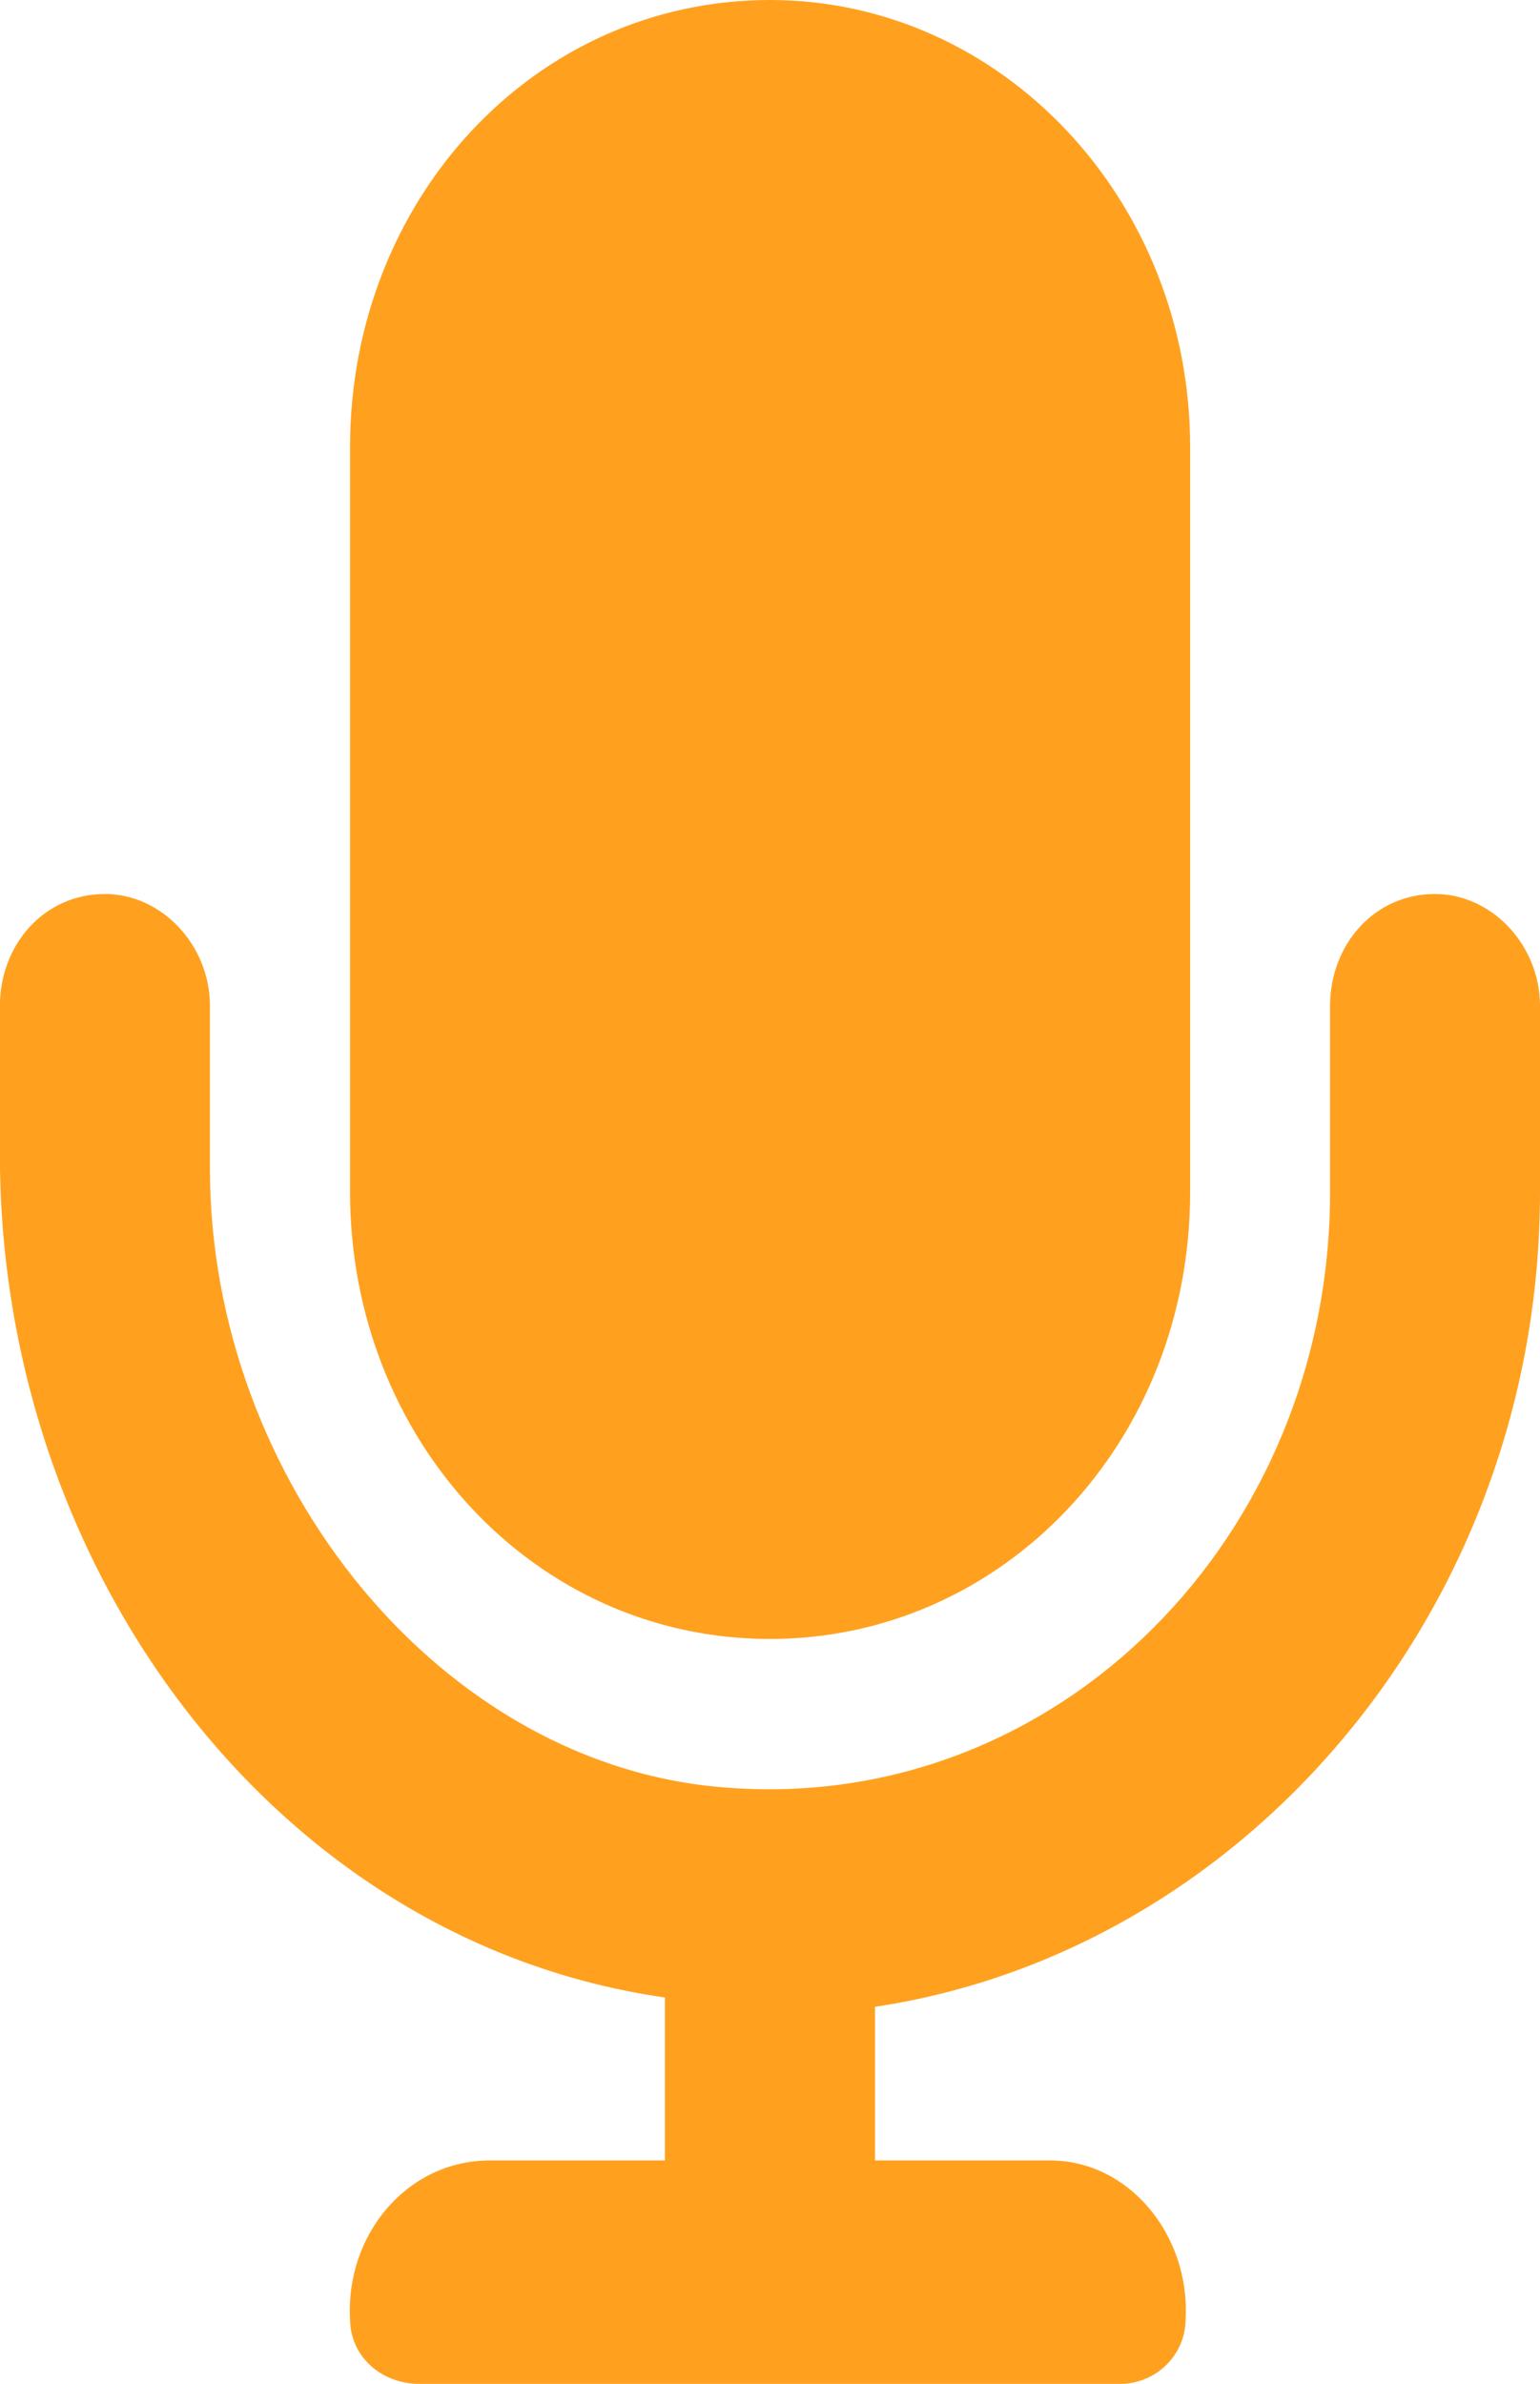 <svg version="1.1" xmlns="http://www.w3.org/2000/svg" xmlns:xlink="http://www.w3.org/1999/xlink" width="17.07" height="26.409" viewBox="0,0,17.07,26.409"><g transform="translate(-231.374,-165.098)"><g fill="#ffa11f" stroke="none" stroke-miterlimit="10"><path d="M239.909,183.255c-2.618,0 -4.655,-2.218 -4.655,-4.952v-8.253c0,-2.734 2.037,-4.952 4.655,-4.952c2.571,0 4.657,2.218 4.657,4.952v8.253c0,2.785 -2.086,4.952 -4.657,4.952zM247.28,175.002c0.63,0 1.164,0.567 1.164,1.238v2.063c0,4.591 -3.248,8.408 -7.371,9.027v1.702h1.94c0.873,0 1.552,0.825 1.503,1.754c0,0.412 -0.339,0.722 -0.727,0.722h-7.761c-0.435,0 -0.774,-0.31 -0.774,-0.722c-0.049,-0.929 0.63,-1.754 1.55,-1.754h1.94v-1.805c-4.316,-0.619 -7.371,-4.745 -7.371,-9.336v-1.651c0,-0.671 0.485,-1.238 1.164,-1.238c0.63,0 1.164,0.567 1.164,1.238v1.805c0,3.456 2.571,6.654 5.772,6.86c3.636,0.258 6.644,-2.785 6.644,-6.602v-2.063c0,-0.671 0.485,-1.238 1.162,-1.238z"/></g></g></svg>